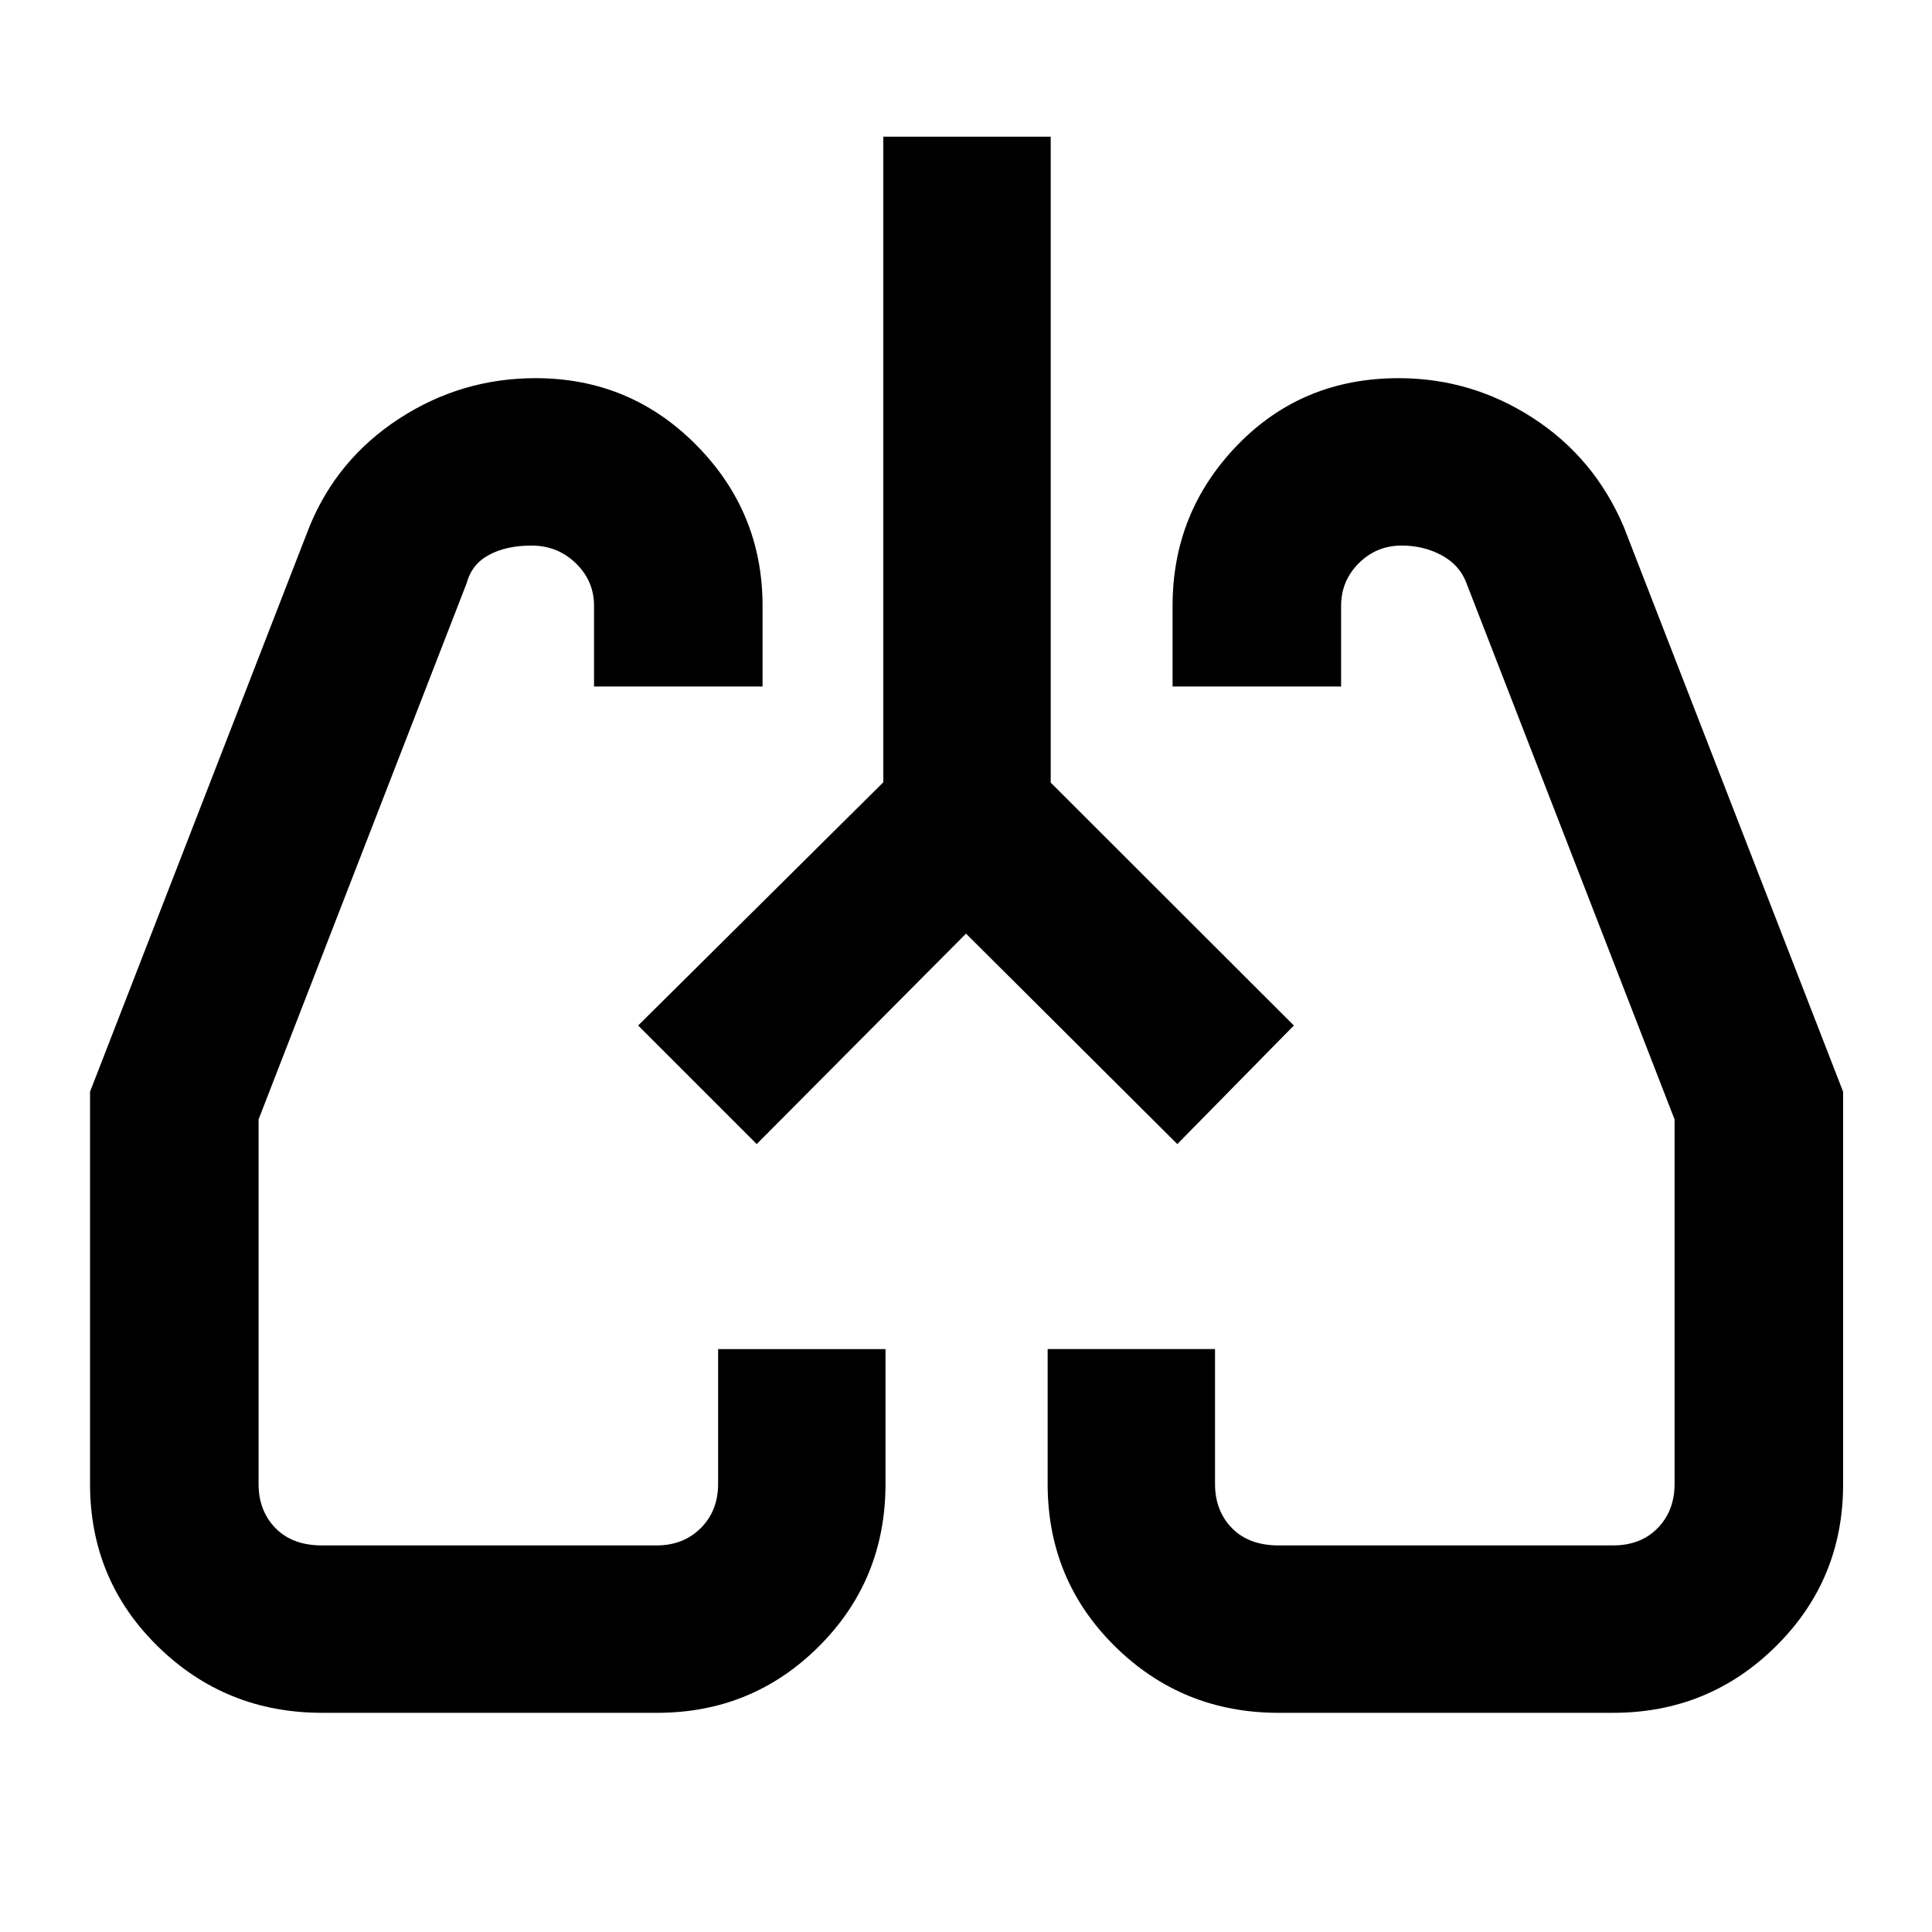 <svg xmlns="http://www.w3.org/2000/svg" height="48" viewBox="0 -960 960 960" width="48"><path d="M160.04-108.91q-47.94 0-81.62-33.01-33.68-33-33.68-80.73v-194.88l109-280.73q13.77-33.66 44.63-53.74 30.86-20.09 67.73-20.09 47.03 0 79.92 33.26 32.89 33.27 32.89 79.83v40.13h-83.74V-659q0-12.36-9.07-21.14-9.07-8.77-22-8.77-12.43 0-21.05 4.6-8.61 4.59-11.14 14.01L128.48-403.76v181.11q0 13.33 8.39 21.95 8.39 8.61 23.17 8.61h166.22q13.33 0 21.95-8.61 8.62-8.62 8.62-21.95v-67H440v67q0 47.73-33.09 80.73-33.09 33.01-80.37 33.01h-166.5Zm641.5 0H635.3q-47.8 0-81.27-33.01-33.46-33-33.46-80.73v-67h83.17v67q0 13.33 8.39 21.95 8.4 8.61 23.17 8.61h166.22q13.76 0 22.16-8.61 8.41-8.62 8.41-21.95v-181.11L728.65-670.3q-3.32-8.9-12.24-13.76-8.93-4.85-19.95-4.85-12.49 0-21.28 8.77-8.79 8.78-8.79 21.14v40.13h-83.74V-659q0-46.56 32.21-79.83 32.2-33.26 80.11-33.26 36.19 0 66.74 19.79 30.54 19.78 45.12 54.04l109 280.73v195.11q0 47.41-33.4 80.46t-80.89 33.05ZM317.09-450.43Zm326.82-1ZM480-496.09 376-391.52l-58.91-58.91 121.82-120.86v-320.8h83.18v320.96l120.82 120.7L585-391.52 480-496.09Z"/></svg>
